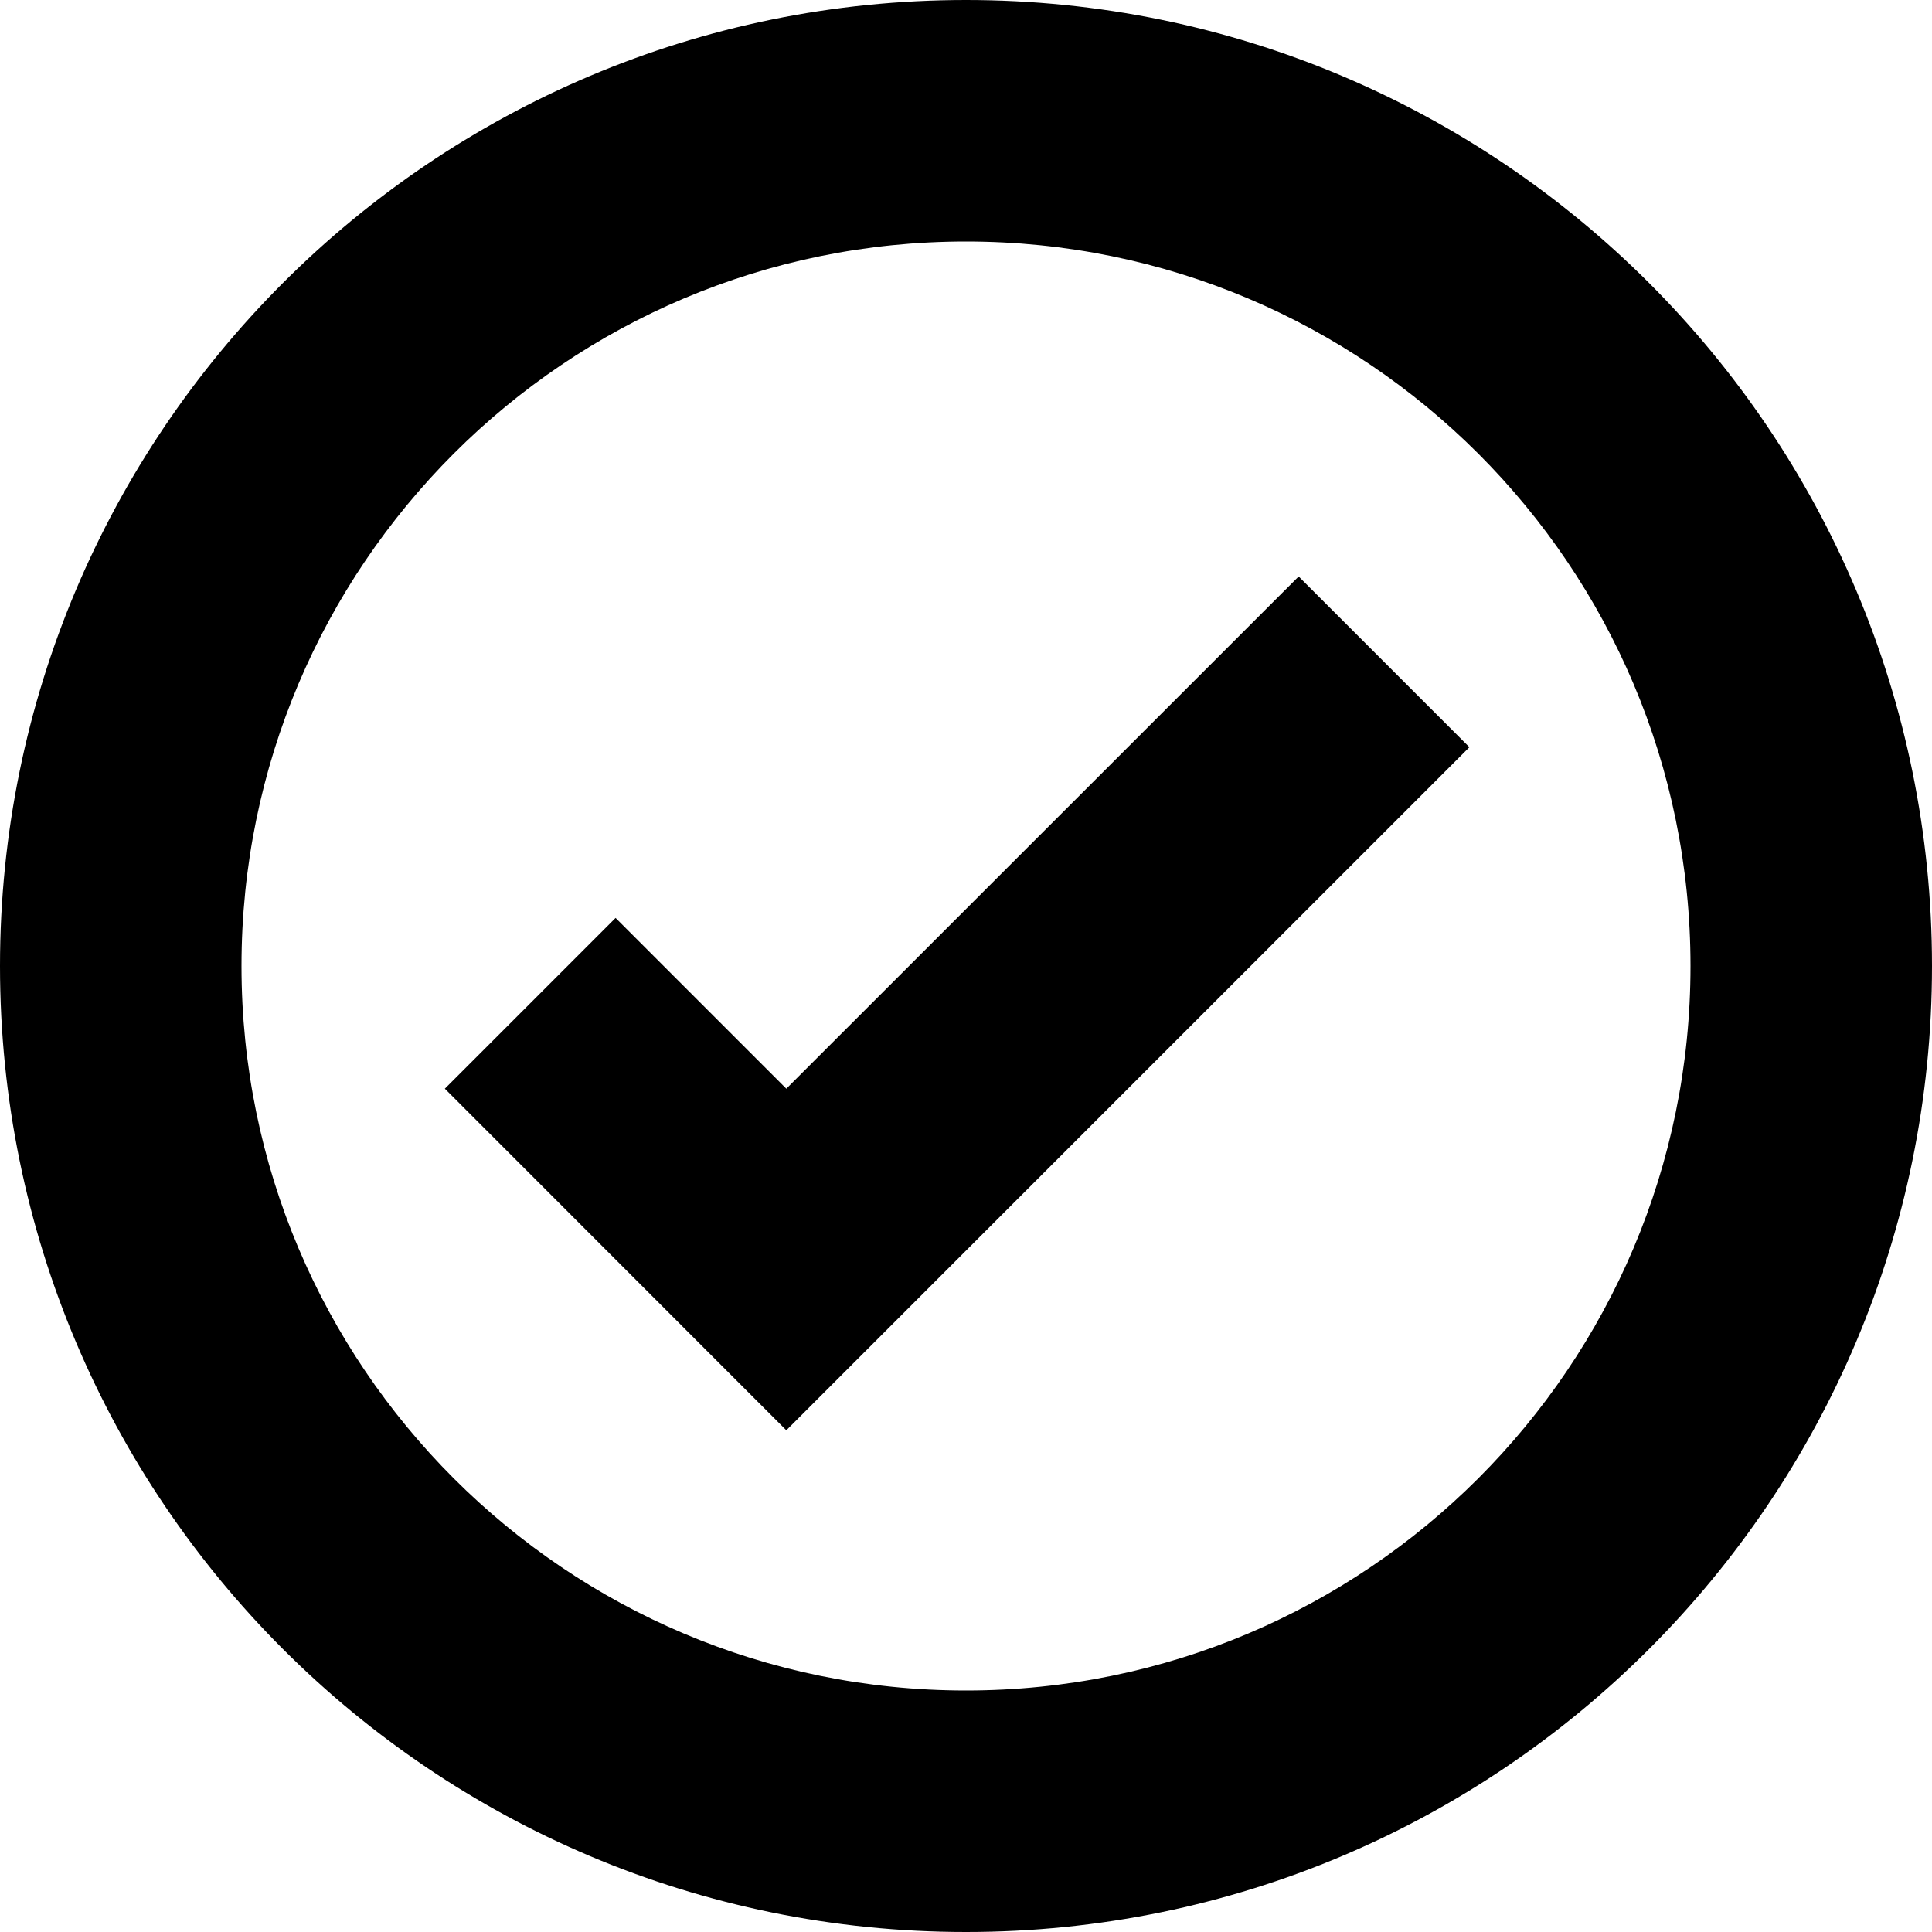 <svg viewBox="0 0 16 16" class="success icon">
    <title>Success</title>
    <path fill-rule="evenodd" d="M5.805,11.138 L6.512,11.845 L12.169,6.188 L10.755,4.774 L6.512,9.016 L5.098,7.602 L3.684,9.016 L5.805,11.138 Z M8,16 C12.418,16 16,12.418 16,8 C16,3.582 12.418,0 8,0 C3.582,0 0,3.582 0,8 C0,12.418 3.582,16 8,16 Z M8,14 C11.314,14 14,11.314 14,8 C14,4.686 11.314,2 8,2 C4.686,2 2,4.686 2,8 C2,11.314 4.686,14 8,14 Z"></path>
</svg>
